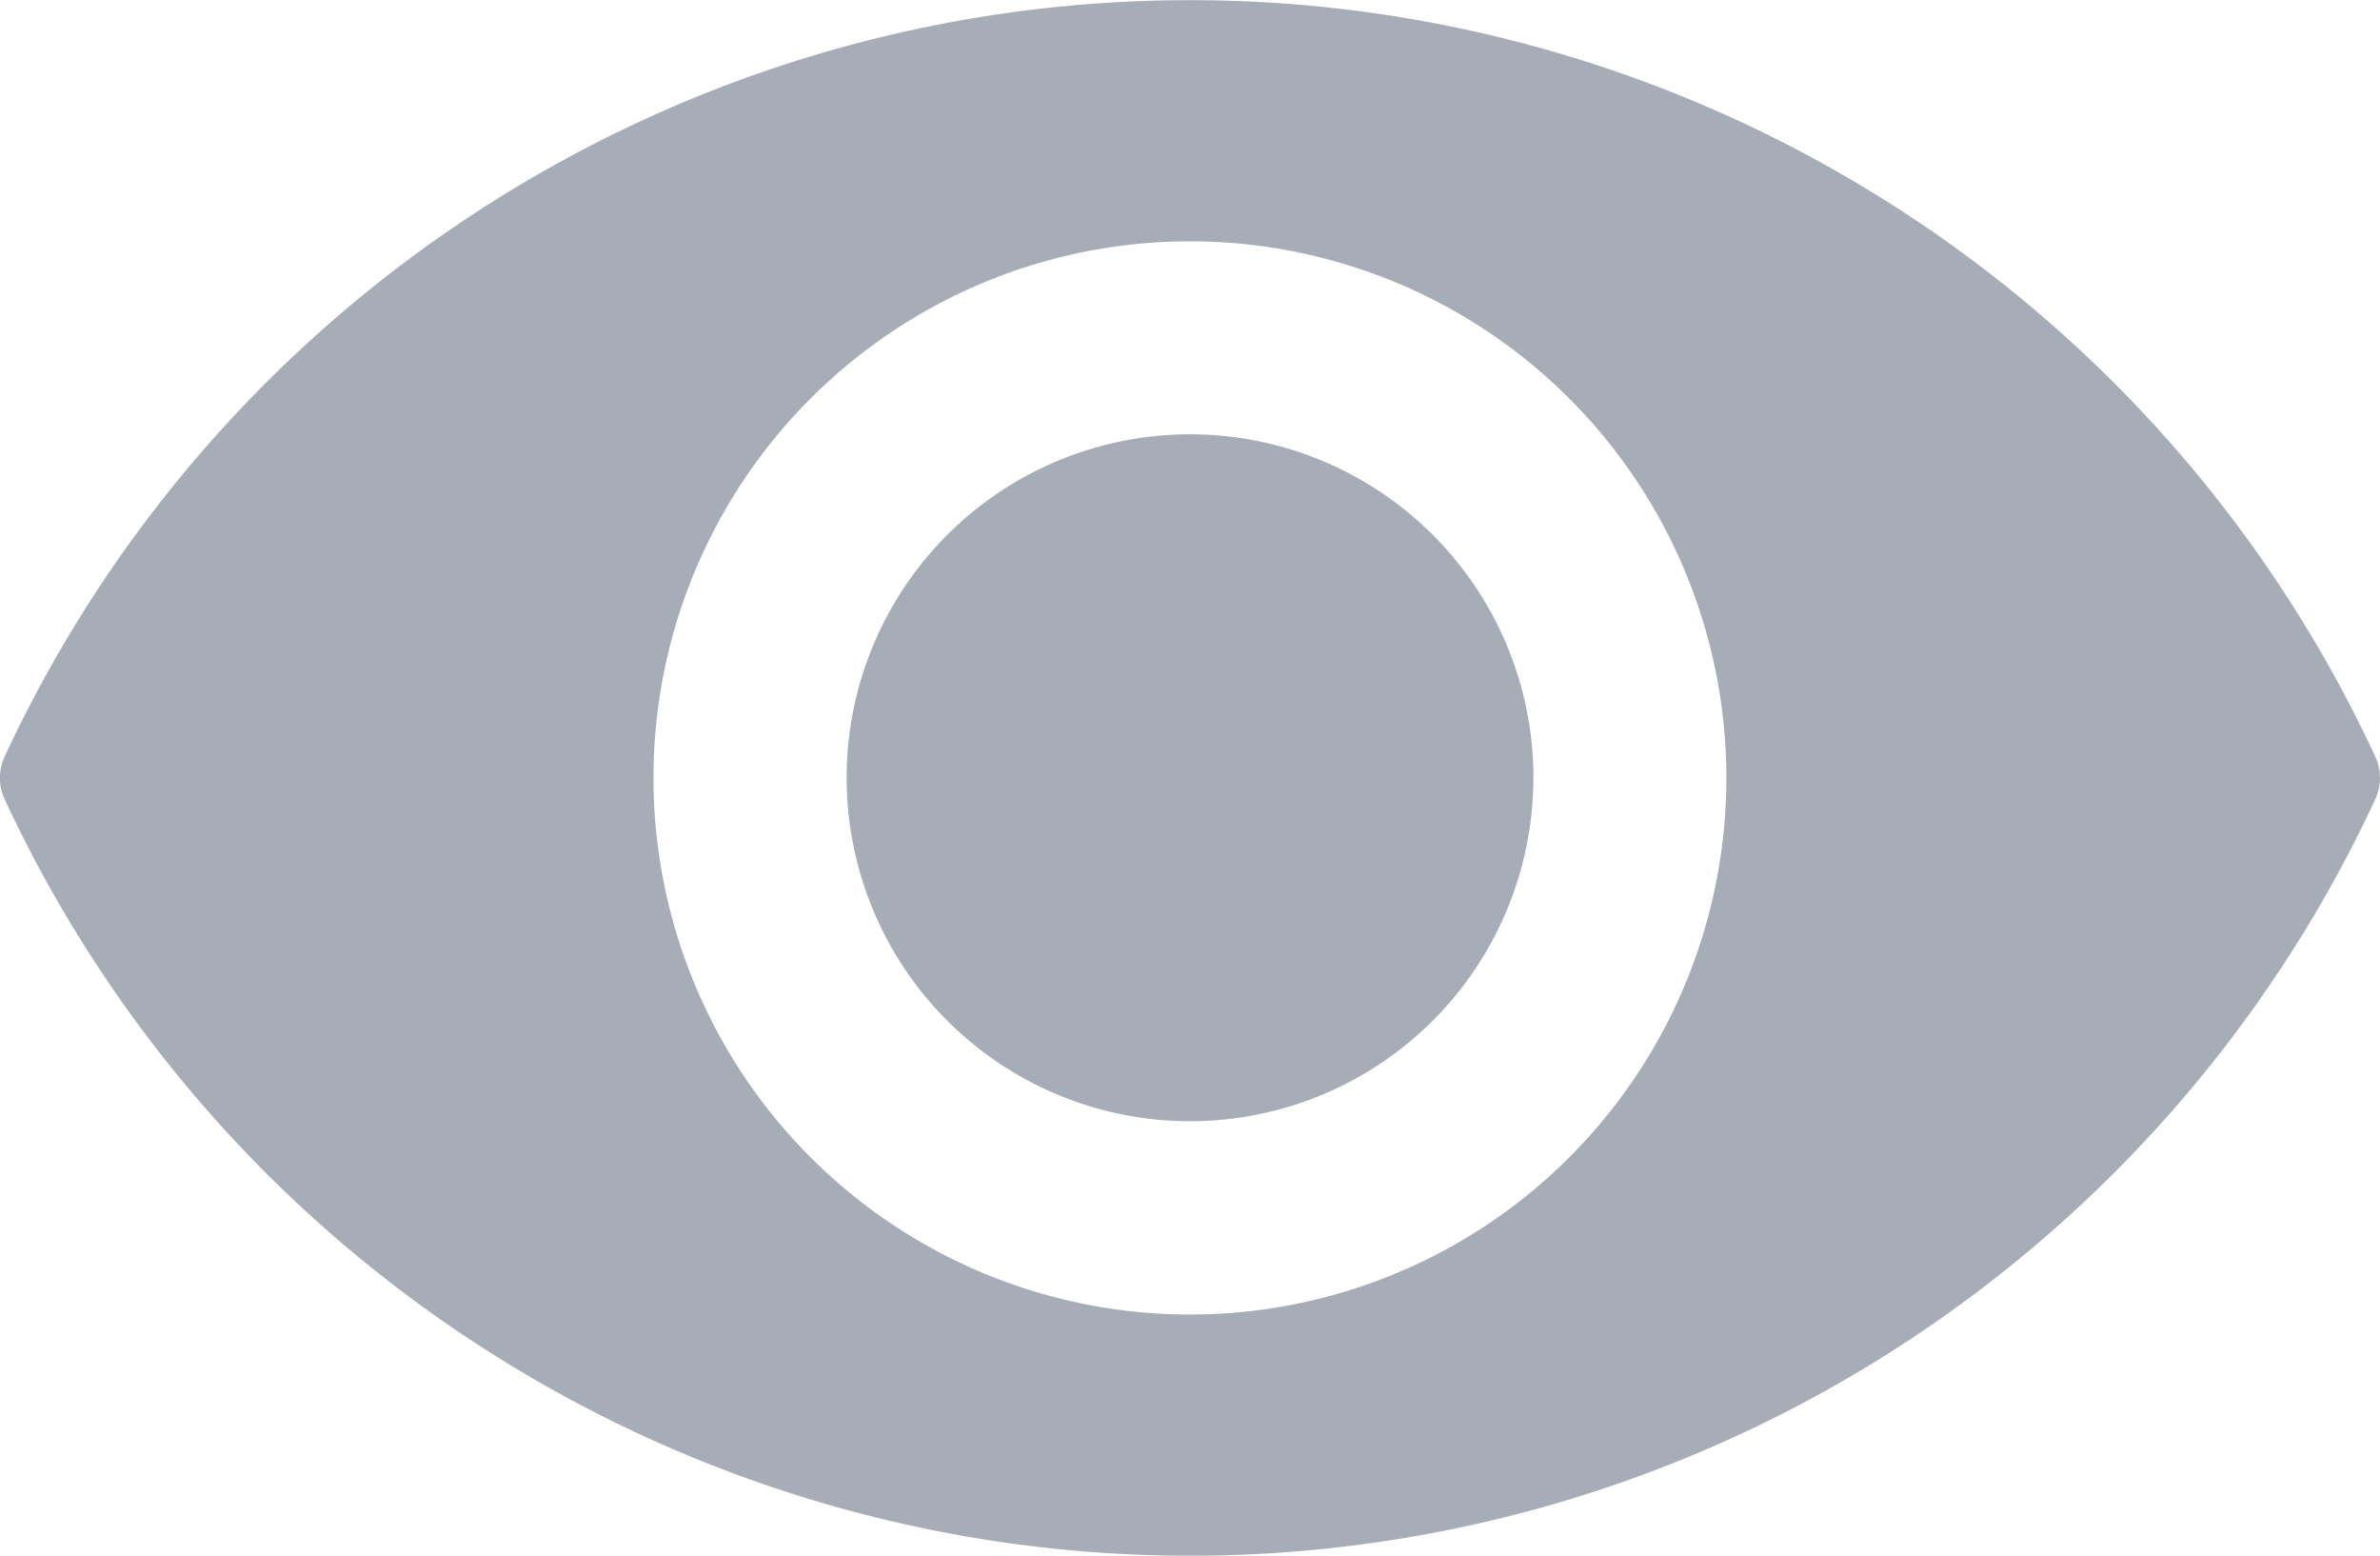 <svg xmlns="http://www.w3.org/2000/svg" width="30" height="19.603" viewBox="0 0 30 19.603"><defs><style>.a{fill:#a6adb7;fill-rule:evenodd;}</style></defs><path class="a" d="M1296,470.2a16.471,16.471,0,0,0-14.939,9.529.639.639,0,0,0,0,.544,16.475,16.475,0,0,0,29.879,0,.647.647,0,0,0,0-.544A16.472,16.472,0,0,0,1296,470.2Zm4.329,9.8a4.328,4.328,0,1,1-4.329-4.329A4.329,4.329,0,0,1,1300.33,480ZM1296,486.763a6.762,6.762,0,1,1,6.762-6.762A6.761,6.761,0,0,1,1296,486.763Z" transform="translate(-1281.001 -470.198)"/></svg>